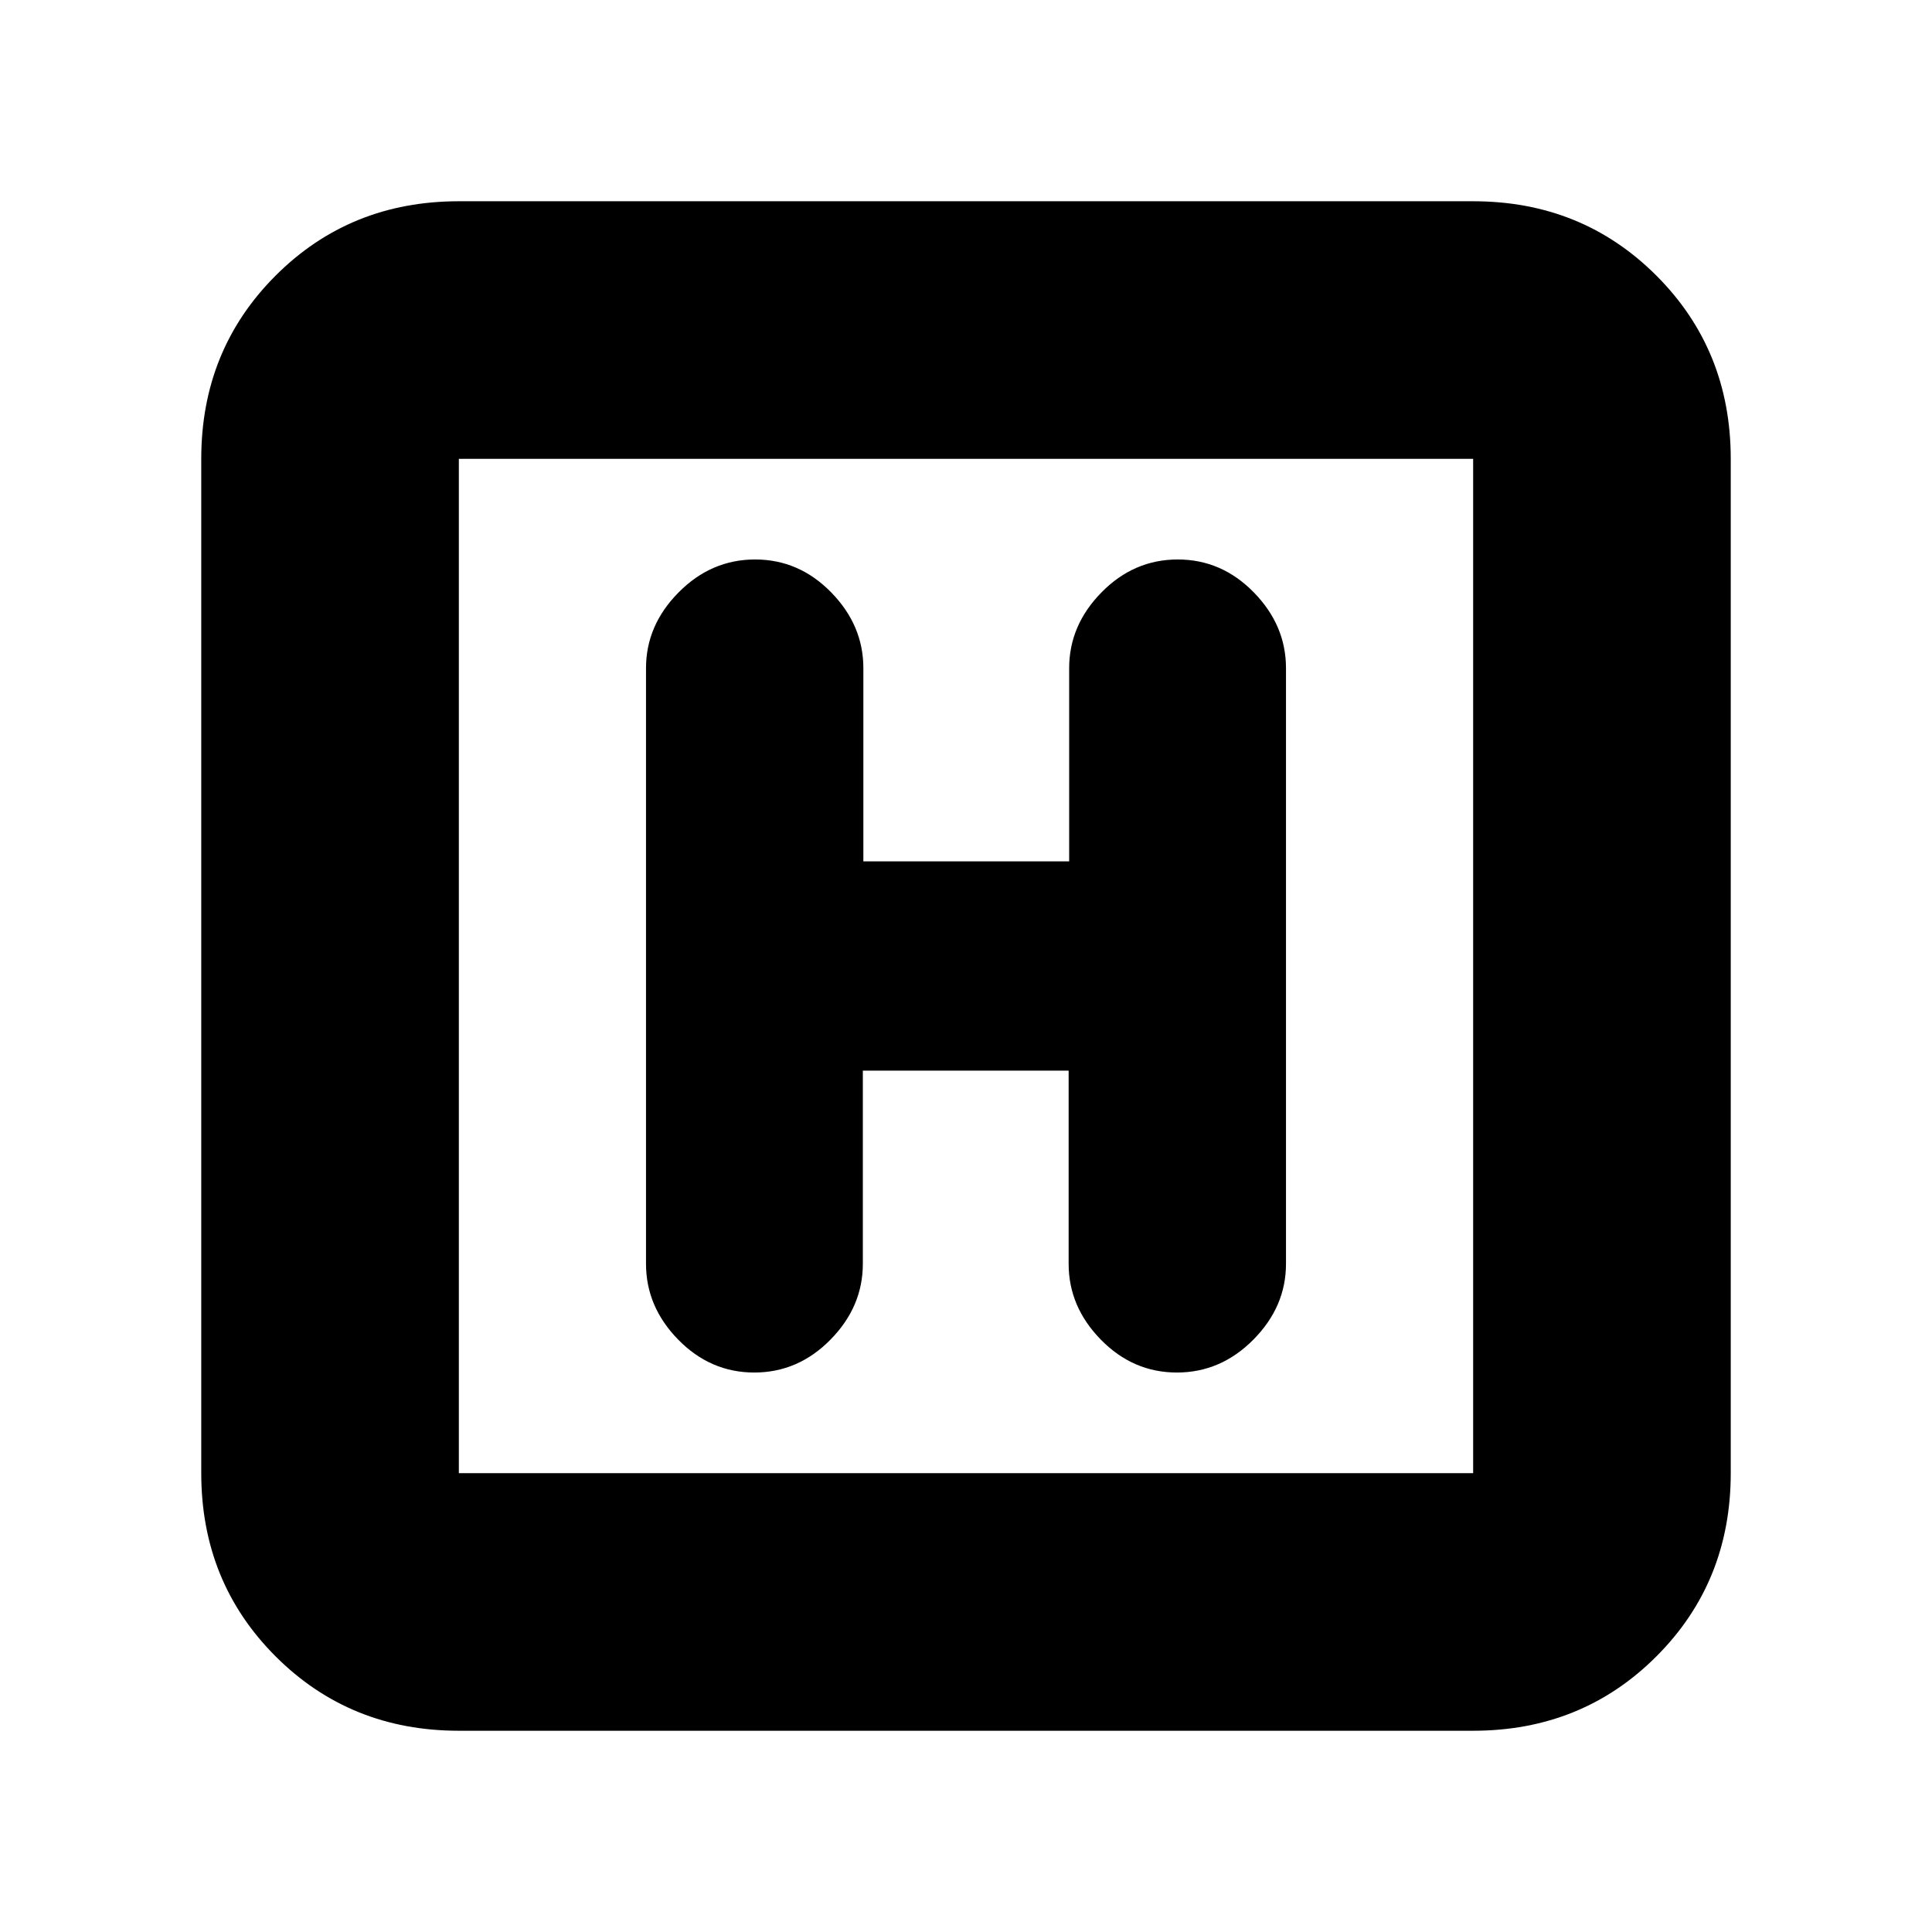 <svg xmlns="http://www.w3.org/2000/svg" height="20" viewBox="0 -960 960 960" width="20"><path d="M228-100q-54.1 0-91.05-36.95Q100-173.9 100-228v-504q0-54.1 36.95-91.05Q173.9-860 228-860h504q54.1 0 91.05 36.95Q860-786.1 860-732v504q0 54.1-36.95 91.05Q786.1-100 732-100H228Zm0-128h504v-504H228v504Zm0-504v504-504Zm200.74 304H531v96q0 21.3 15.99 37.65Q562.98-278 584.79-278q21.81 0 38.01-16.35T639-332v-296q0-21.3-15.99-37.65Q607.02-682 585.21-682q-21.81 0-37.88 16.35-16.07 16.35-16.07 37.65v96H429v-96q0-21.3-15.99-37.65Q397.02-682 375.21-682q-21.81 0-38.01 16.35T321-628v296q0 21.3 15.99 37.65Q352.98-278 374.79-278q21.81 0 37.88-16.35 16.07-16.35 16.07-37.65v-96Z"/></svg>